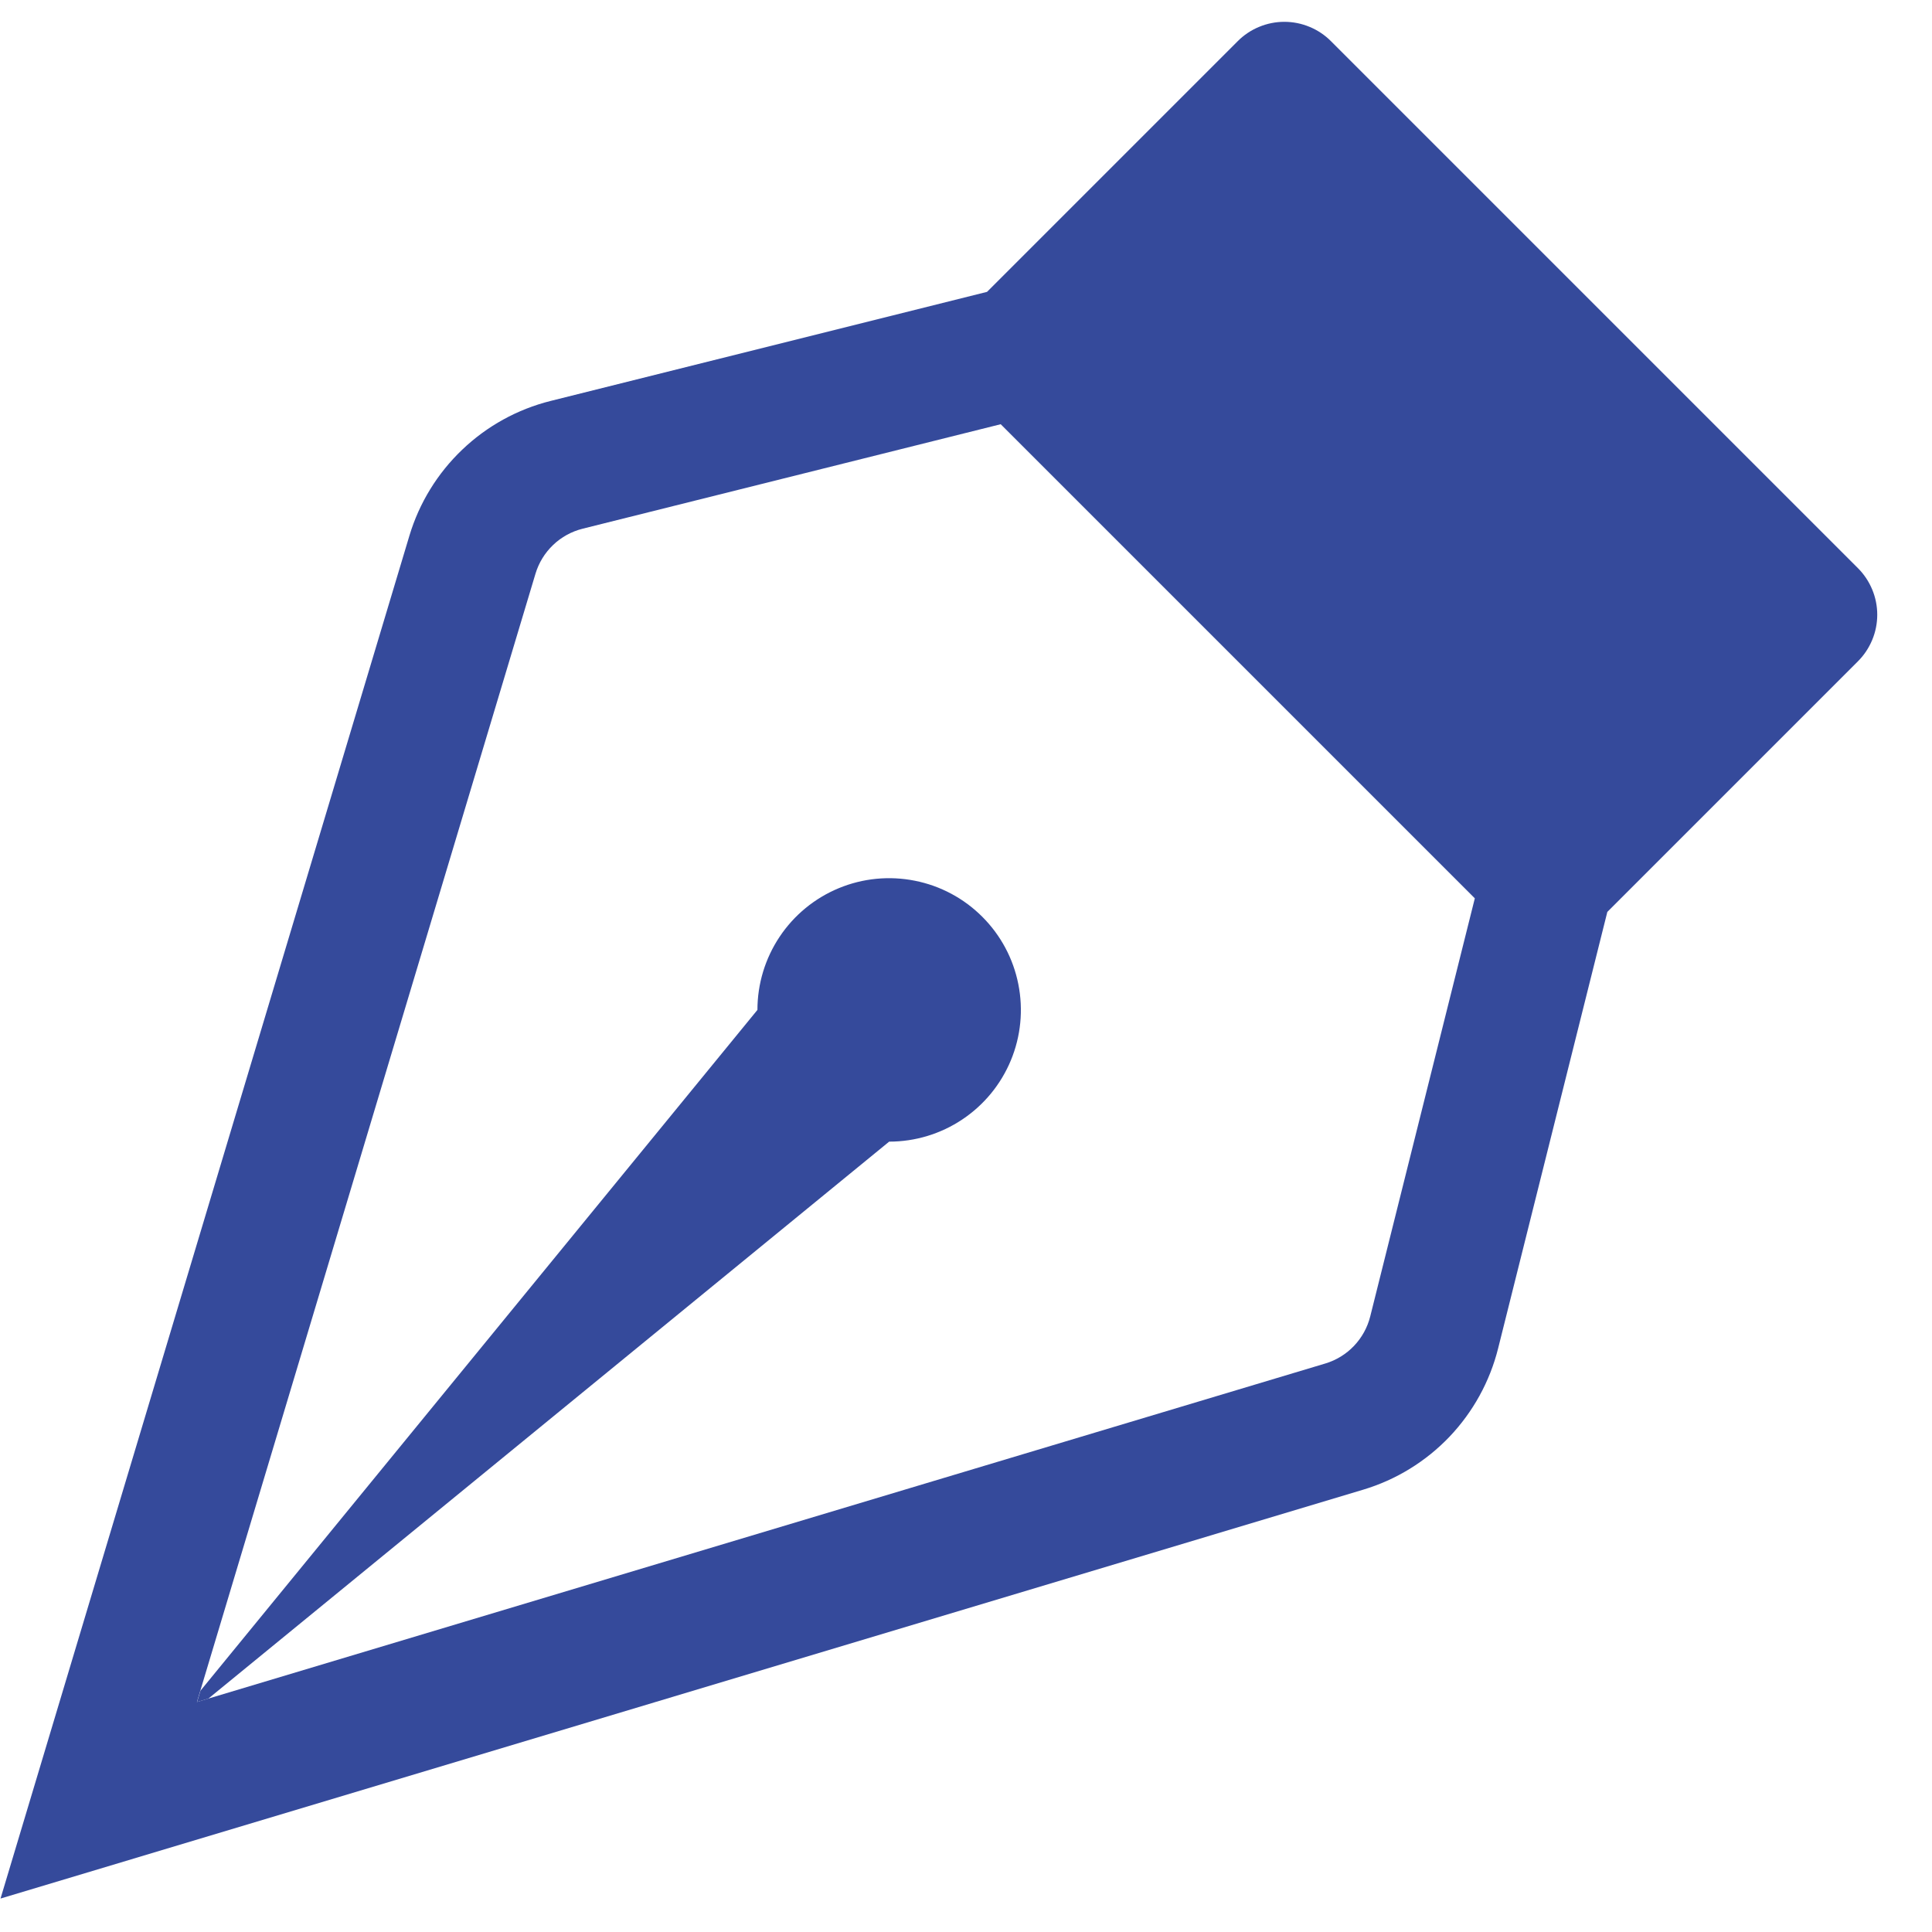 <svg width="44" height="44" viewBox="0 0 44 44" fill="none" xmlns="http://www.w3.org/2000/svg">
<g clip-path="url(#clip0_2303_17716)">
<path fill-rule="evenodd" clip-rule="evenodd" d="M28.188 0.938C28.327 0.798 28.493 0.687 28.675 0.612C28.857 0.536 29.053 0.497 29.25 0.497C29.447 0.497 29.643 0.536 29.825 0.612C30.007 0.687 30.173 0.798 30.312 0.938L42.312 12.938C42.452 13.077 42.562 13.243 42.638 13.425C42.714 13.607 42.753 13.803 42.753 14C42.753 14.197 42.714 14.393 42.638 14.575C42.562 14.757 42.452 14.923 42.312 15.062L36.606 20.768L34.119 30.707C33.93 31.464 33.547 32.158 33.009 32.723C32.47 33.287 31.794 33.702 31.047 33.926L0.012 43.238L9.324 12.2C9.548 11.454 9.963 10.779 10.527 10.241C11.09 9.703 11.784 9.32 12.54 9.131L22.479 6.647L28.188 0.938ZM22.788 9.662L13.269 12.041C13.016 12.104 12.784 12.232 12.596 12.412C12.408 12.592 12.27 12.817 12.195 13.067L4.485 38.762L30.186 31.052C30.434 30.977 30.658 30.839 30.837 30.651C31.016 30.463 31.143 30.232 31.206 29.981L33.588 20.459L22.788 9.659V9.662Z" fill="#354A9B"/>
<path fill-rule="evenodd" clip-rule="evenodd" d="M4.746 38.684L20.25 26C20.843 26 21.424 25.824 21.917 25.494C22.41 25.165 22.795 24.696 23.022 24.148C23.249 23.6 23.308 22.997 23.192 22.415C23.077 21.833 22.791 21.298 22.371 20.879C21.952 20.459 21.417 20.173 20.835 20.058C20.253 19.942 19.65 20.001 19.102 20.228C18.554 20.455 18.085 20.84 17.756 21.333C17.426 21.827 17.25 22.407 17.25 23L4.566 38.504L4.488 38.762L4.746 38.684V38.684Z" fill="#354A9B"/>
</g>
<defs>
<clipPath id="clip0_2303_17716">
<rect width="43.5" height="43.5" fill="white"/>
</clipPath>
</defs>
</svg>

